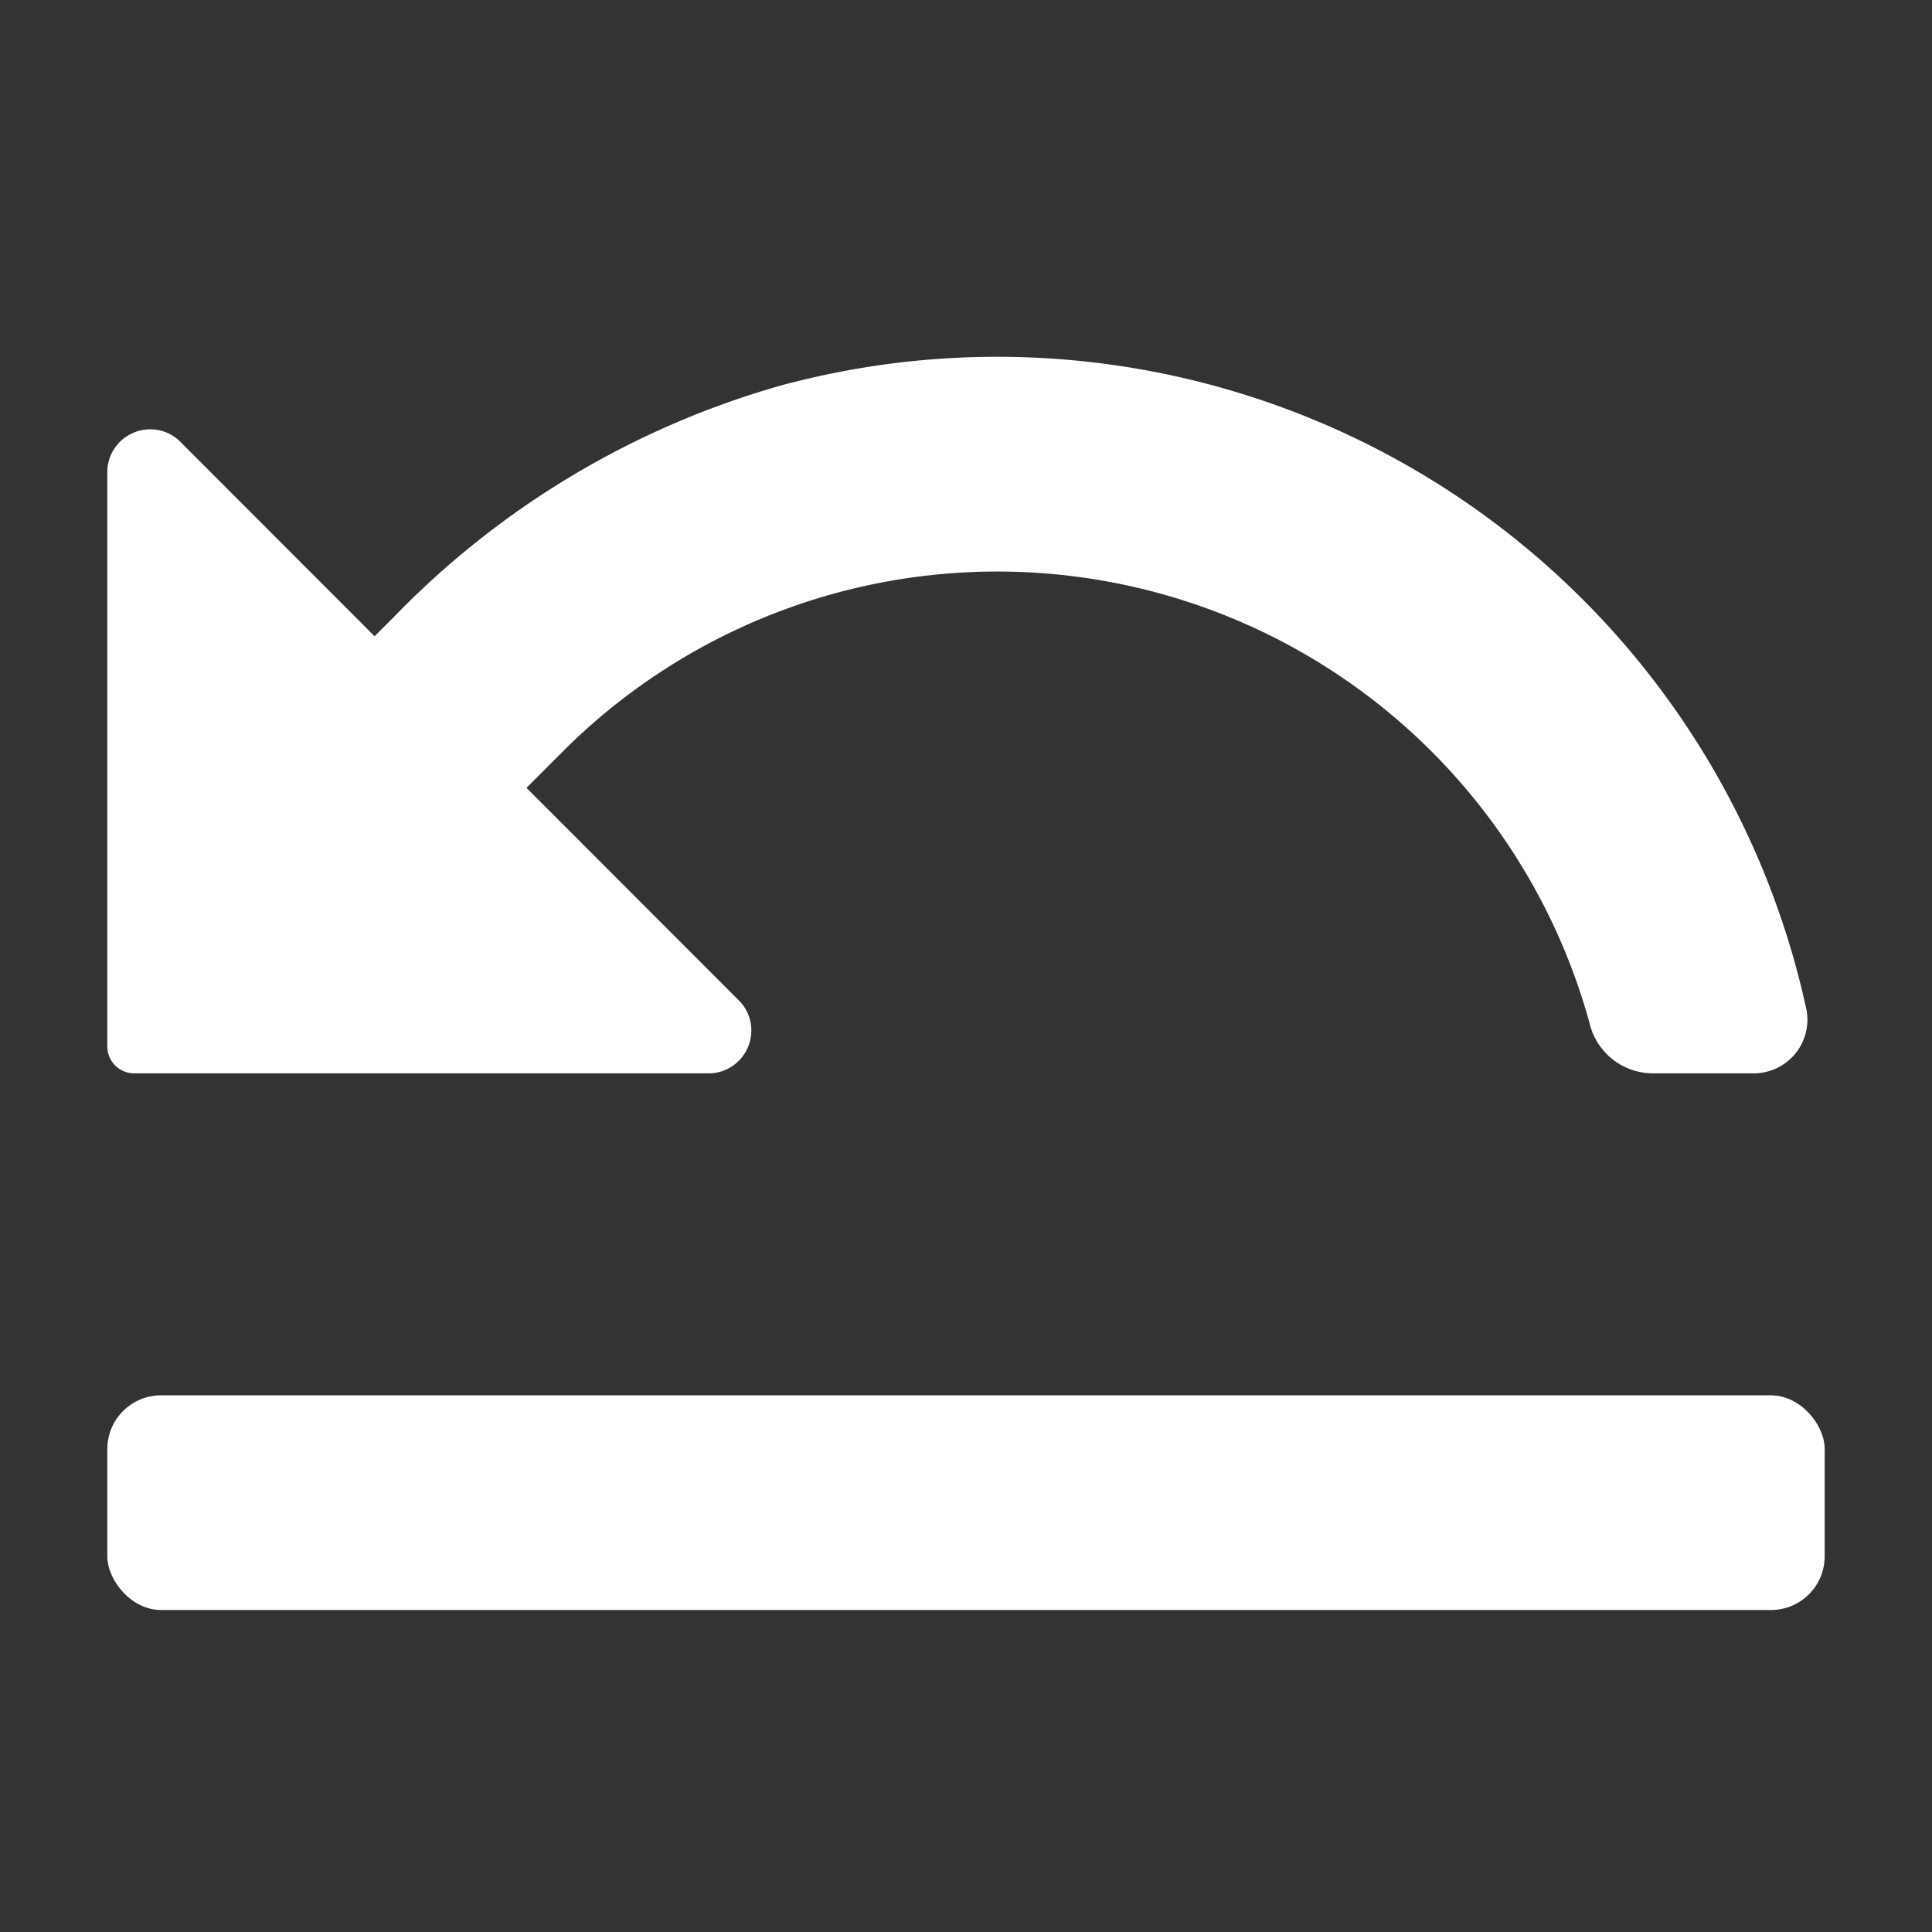 <svg xmlns="http://www.w3.org/2000/svg" height="18" viewBox="0 0 18 18" width="18">
  <rect x="0" y="0" width="18" height="18" fill="#333333" stroke="none"/>
  <defs>
    <style>
      .a {
        fill: #fff;
      }
    </style>
  </defs>
  <title>S Revert 18 N</title>
  <rect id="Canvas" fill="#ff13dc" opacity="0" width="18" height="18" /><rect class="a" height="2" rx="0.5" width="16" x="1" y="13" />
  <path class="a" d="M1.25,10H6.625A.4.4,0,0,0,7,9.6a.392.392,0,0,0-.117-.28L4.905,7.34l.346-.346a5.723,5.723,0,0,1,9.558,2.537A.608.608,0,0,0,15.39,10h.947a.5.5,0,0,0,.495-.585A7.715,7.715,0,0,0,7.666,3.497q-.179.039-.356.085A8.091,8.091,0,0,0,3.668,5.75l-.178.178L1.682,4.118A.391.391,0,0,0,1.4,4a.4.4,0,0,0-.4.377V9.75A.25.25,0,0,0,1.25,10Z" />
</svg>